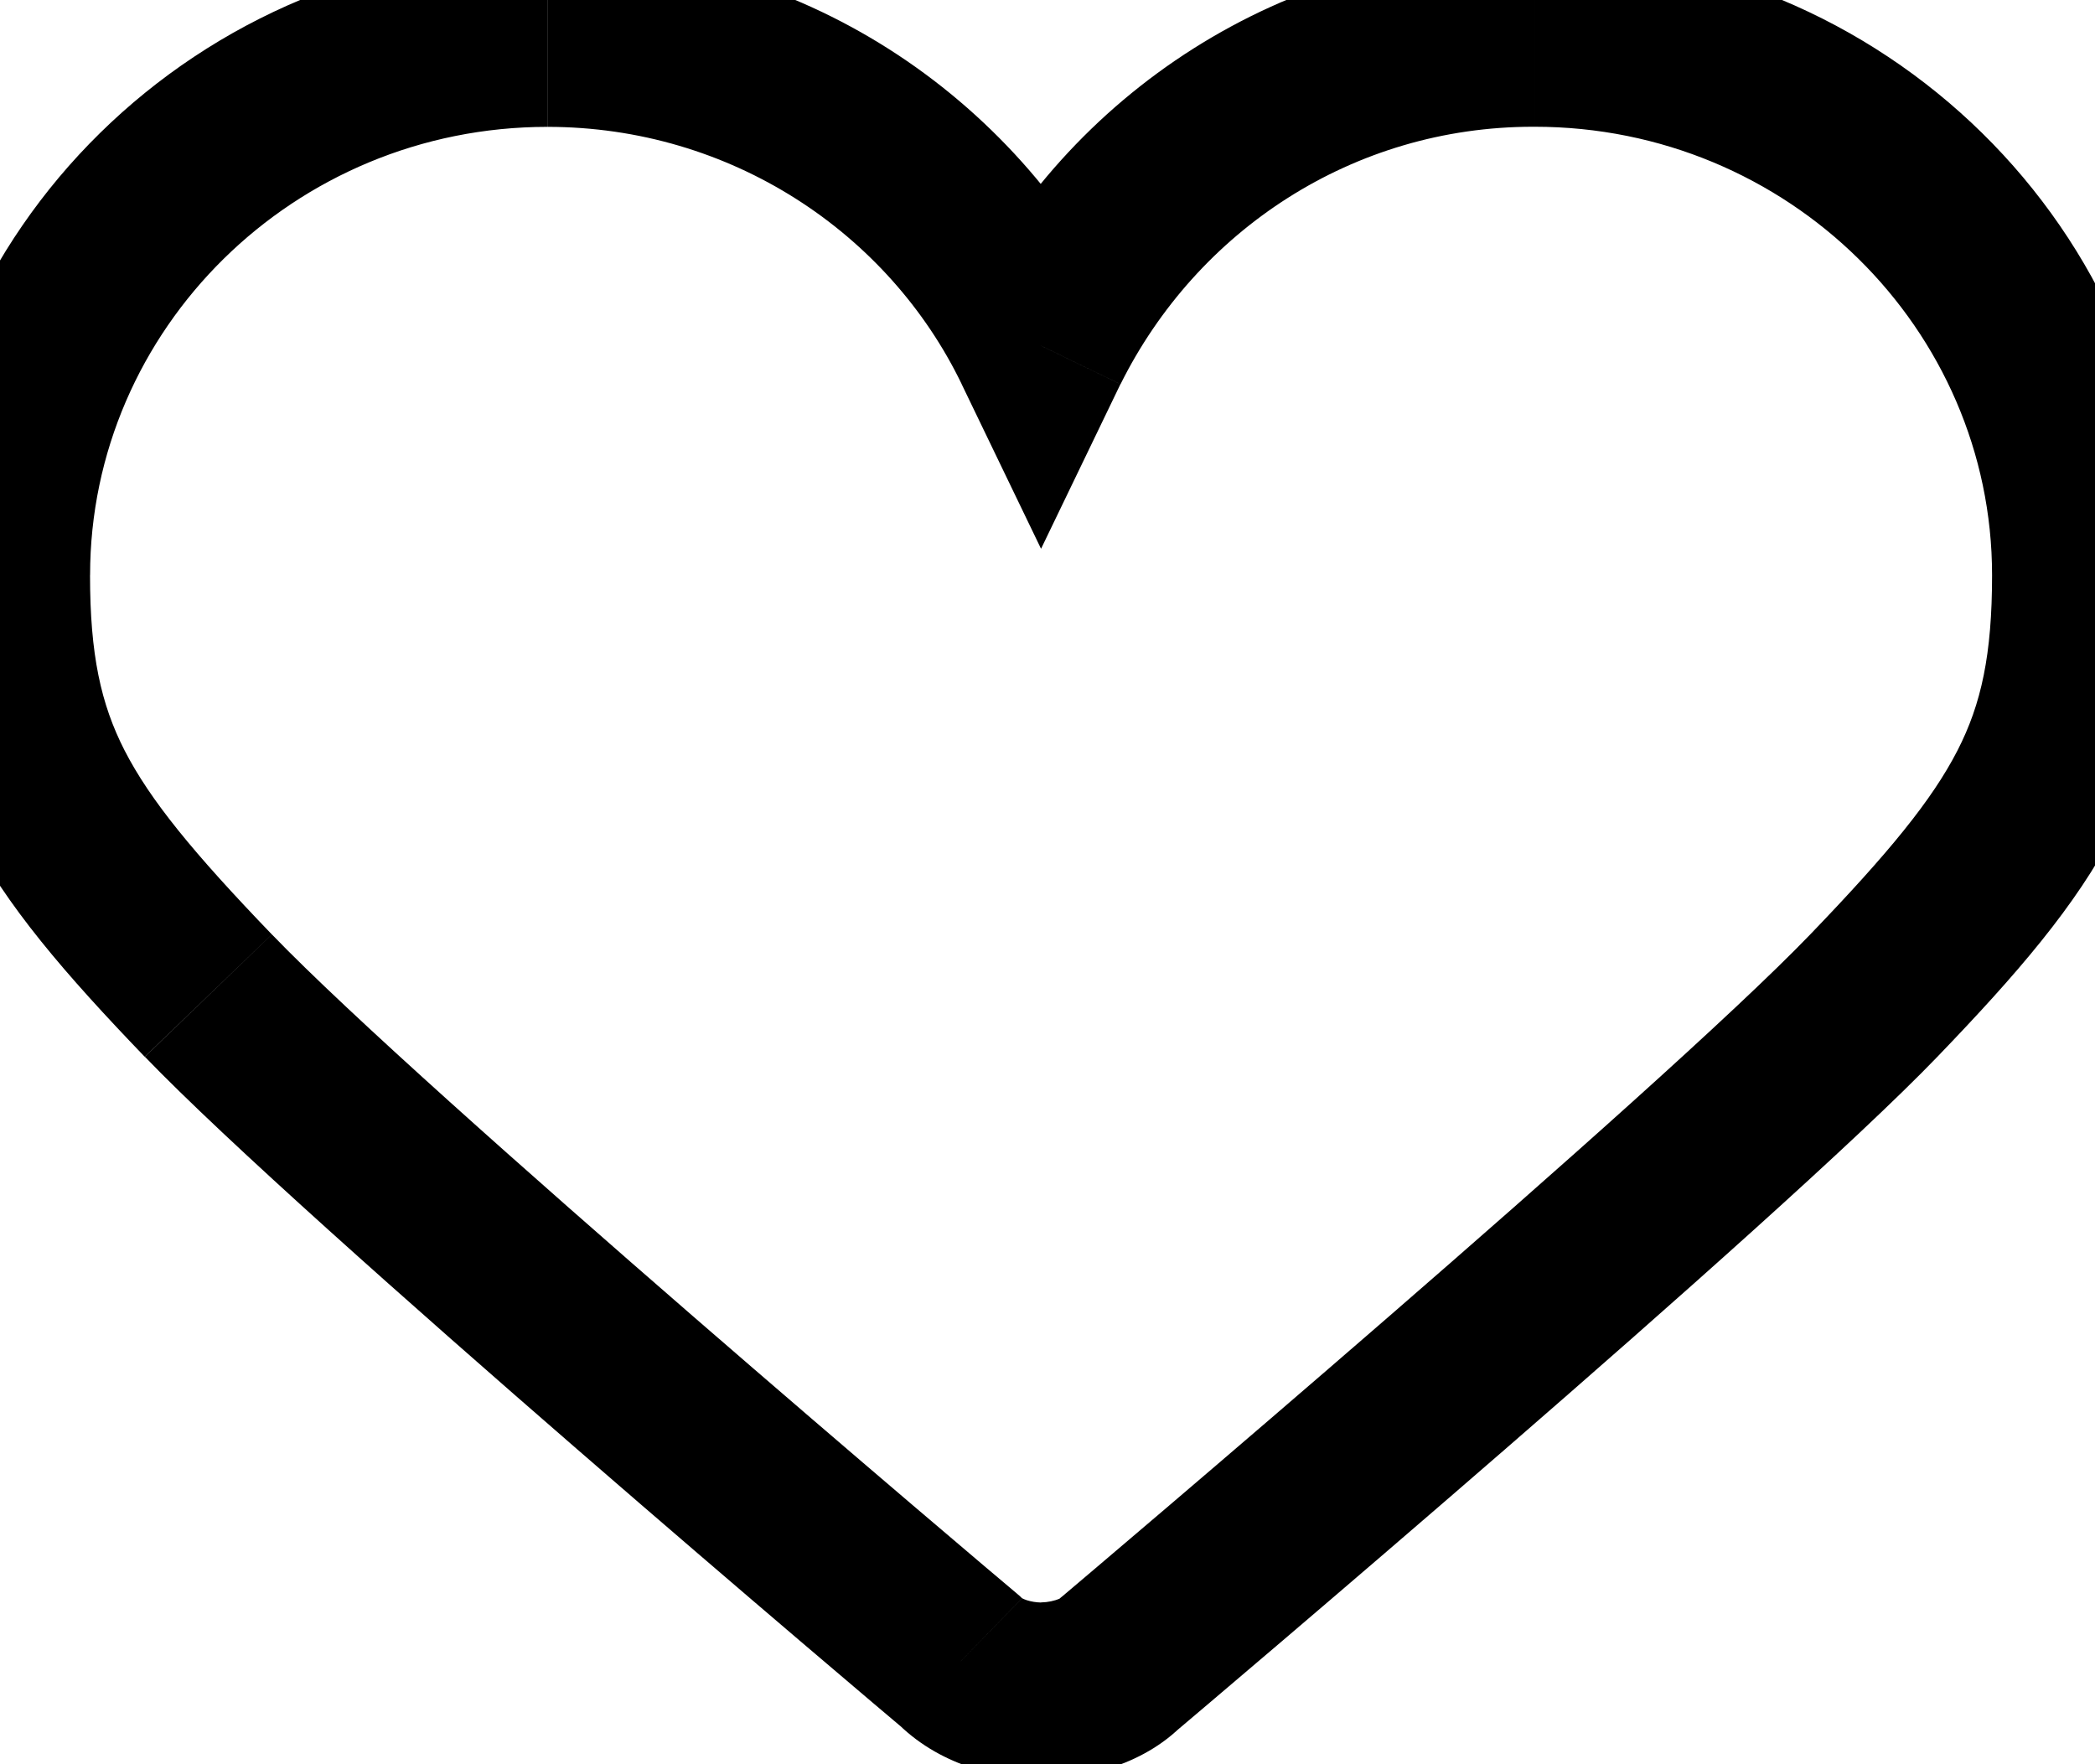<!-- Generated by IcoMoon.io -->
<svg version="1.1" xmlns="http://www.w3.org/2000/svg" width="38" height="32" viewBox="0 0 38 32">
<title>heart-outline</title>
<path d="M17.422 30.136l1.117-1.146-0.043-0.042-0.048-0.040-1.026 1.227zM3.779 18.058v0zM18.883 6.272l-1.44 0.696 1.44 2.986 1.44-2.986-1.44-0.696zM33.987 18.058l1.154 1.11-1.152-1.11zM20.298 30.179l-1.034-1.221-0.045 0.038-0.043 0.042 1.12 1.141zM18.883 29.067c-0.092-0.002-0.18-0.017-0.262-0.043l0.006 0.002c-0.091-0.030-0.109-0.054-0.088-0.035l-2.234 2.291c0.813 0.792 1.906 0.986 2.578 0.986v-3.2zM18.45 28.909c-0.429-0.357-10.758-9.093-13.518-11.96l-2.304 2.219c2.909 3.024 13.408 11.894 13.768 12.195l2.054-2.454zM4.931 16.949c-1.424-1.48-2.208-2.435-2.672-3.339-0.429-0.84-0.626-1.734-0.626-3.178h-3.2c0 1.774 0.248 3.21 0.976 4.635 0.698 1.362 1.784 2.611 3.216 4.101l2.306-2.219zM1.634 10.432c0-4.458 3.696-8.131 8.296-8.131v-3.2c-6.315 0-11.496 5.056-11.496 11.331h3.2zM9.93 2.301c3.322 0 6.187 1.92 7.514 4.667l2.88-1.392c-1.917-3.865-5.835-6.475-10.364-6.475-0.010 0-0.020 0-0.030 0h0.002v3.2zM20.325 6.968c1.387-2.787 4.215-4.669 7.483-4.669 0.010 0 0.020 0 0.031 0h-0.002v-3.2c-0.009-0-0.020-0-0.030-0-4.529 0-8.448 2.611-10.333 6.41l-0.030 0.067 2.88 1.392zM27.837 2.299c4.598 0 8.296 3.675 8.296 8.133h3.2c0-6.275-5.181-11.331-11.496-11.331v3.2zM36.133 10.432c0 1.443-0.195 2.336-0.626 3.178-0.464 0.904-1.248 1.859-2.672 3.339l2.306 2.219c1.432-1.488 2.518-2.739 3.216-4.101 0.728-1.426 0.976-2.861 0.976-4.635h-3.2zM32.835 16.949c-2.762 2.869-13.086 11.6-13.571 12.010l2.066 2.443c0.398-0.336 10.902-9.211 13.811-12.234l-2.306-2.219zM19.176 29.038c0.037-0.037 0.059-0.048 0.051-0.043-0.102 0.042-0.219 0.068-0.343 0.070l-0.001 0v3.2c0.373 0 0.797-0.056 1.211-0.182 0.403-0.125 0.904-0.35 1.325-0.762l-2.243-2.283z"></path>
</svg>
